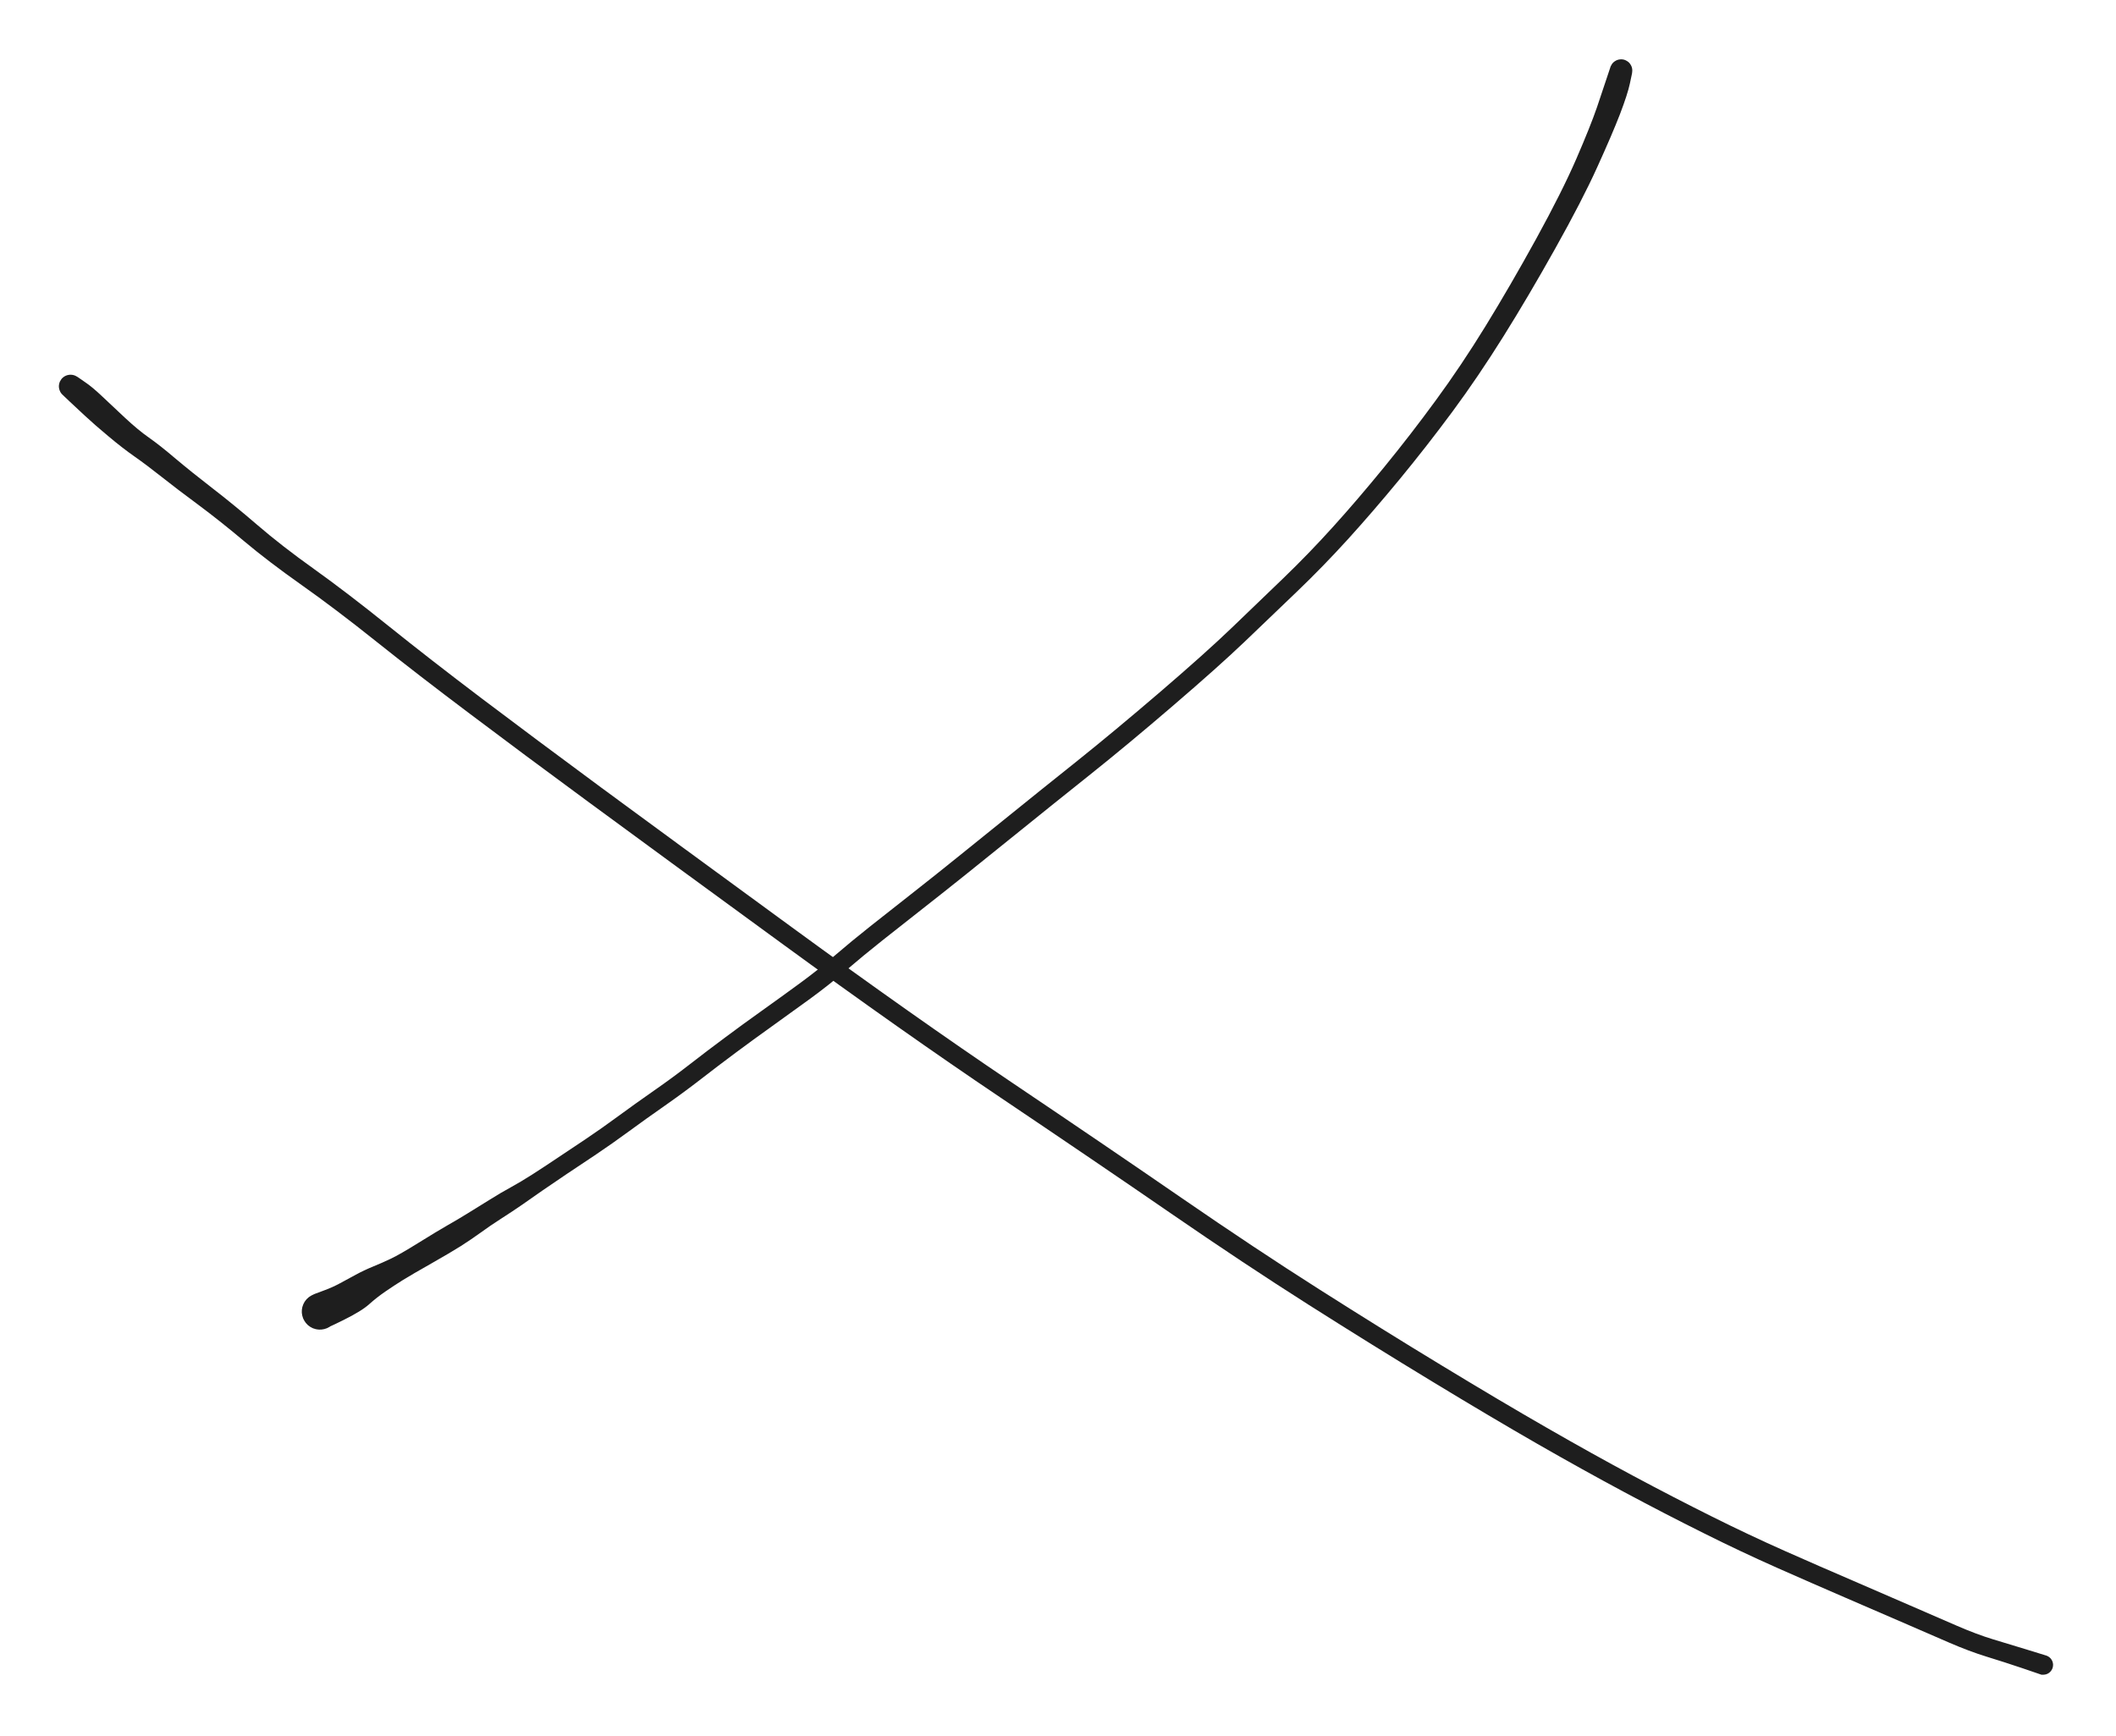 <svg version="1.1" xmlns="http://www.w3.org/2000/svg" viewBox="0 0 300 246.104" width="300" height="246.104">
  <!-- svg-source:excalidraw -->
  
  <defs>
    <style class="style-fonts">
      @font-face {
        font-family: "Virgil";
        src: url("https://excalidraw.com/Virgil.woff2");
      }
      @font-face {
        font-family: "Cascadia";
        src: url("https://excalidraw.com/Cascadia.woff2");
      }
    </style>
    
  </defs>
  <rect x="0" y="0" width="300" height="246.104" fill="#ffffff"/><g transform="translate(10 54.771) rotate(0 140 90.667)" stroke="none"><path fill="#1e1e1e" d="M 1.04,-1.30 Q 1.04,-1.30 2.05,-0.60 3.07,0.08 4.48,1.42 5.90,2.76 7.75,4.49 9.61,6.22 11.11,7.27 12.62,8.32 14.84,10.21 17.07,12.09 20.07,14.41 23.07,16.72 26.49,19.66 29.91,22.61 34.55,25.92 39.19,29.24 45.05,33.95 50.91,38.66 58.35,44.29 65.79,49.91 75.27,56.91 84.76,63.90 102.21,76.65 119.65,89.40 133.37,98.64 147.09,107.88 157.54,115.08 167.98,122.27 177.00,128.00 186.01,133.73 194.44,138.84 202.87,143.96 209.32,147.66 215.77,151.37 221.56,154.47 227.36,157.57 232.68,160.22 238.01,162.88 243.13,165.15 248.25,167.42 252.73,169.34 257.21,171.27 260.85,172.86 264.49,174.45 267.37,175.69 270.25,176.94 272.56,177.64 274.87,178.34 277.40,179.11 279.94,179.89 280.16,179.96 280.37,180.04 280.55,180.18 280.73,180.32 280.85,180.51 280.98,180.71 281.03,180.93 281.09,181.15 281.07,181.37 281.06,181.60 280.97,181.81 280.88,182.02 280.73,182.19 280.58,182.36 280.38,182.48 280.18,182.59 279.96,182.63 279.74,182.68 279.51,182.65 279.28,182.62 279.08,182.52 278.87,182.42 278.71,182.26 278.55,182.10 278.45,181.90 278.34,181.70 278.31,181.47 278.28,181.24 278.32,181.02 278.36,180.80 278.47,180.60 278.58,180.40 278.75,180.24 278.92,180.09 279.13,180.00 279.34,179.91 279.56,179.89 279.79,179.87 280.01,179.92 280.23,179.97 280.43,180.10 280.62,180.22 280.76,180.39 280.91,180.57 280.99,180.78 281.07,181.00 281.08,181.22 281.08,181.45 281.02,181.67 280.95,181.89 280.82,182.07 280.69,182.26 280.51,182.39 280.32,182.53 280.10,182.60 279.89,182.66 279.66,182.66 279.43,182.66 279.43,182.66 279.43,182.66 276.77,181.75 274.10,180.85 271.65,180.10 269.21,179.35 266.32,178.10 263.43,176.85 259.80,175.27 256.18,173.69 251.68,171.76 247.19,169.82 242.01,167.53 236.84,165.24 231.48,162.56 226.11,159.89 220.28,156.77 214.45,153.65 207.98,149.94 201.50,146.22 193.05,141.09 184.59,135.96 175.53,130.21 166.47,124.46 156.04,117.28 145.60,110.09 131.84,100.83 118.07,91.57 100.61,78.82 83.15,66.08 73.65,59.09 64.14,52.10 56.66,46.46 49.17,40.83 43.36,36.19 37.55,31.55 32.79,28.19 28.02,24.82 24.64,21.98 21.25,19.13 18.16,16.83 15.06,14.54 12.88,12.81 10.69,11.08 9.03,9.92 7.37,8.76 5.38,7.09 3.39,5.43 2.07,4.20 0.75,2.98 -0.14,2.14 -1.04,1.30 -1.18,1.15 -1.32,1.01 -1.42,0.84 -1.52,0.66 -1.58,0.47 -1.64,0.28 -1.65,0.08 -1.66,-0.11 -1.62,-0.31 -1.58,-0.51 -1.50,-0.69 -1.41,-0.87 -1.29,-1.03 -1.16,-1.19 -1.00,-1.31 -0.84,-1.43 -0.66,-1.51 -0.47,-1.59 -0.28,-1.62 -0.08,-1.66 0.11,-1.64 0.31,-1.63 0.50,-1.57 0.69,-1.51 0.87,-1.40 1.04,-1.30 1.04,-1.30 L 1.04,-1.30 Z"/></g><g transform="translate(229.833 10) rotate(0 -92.333 88)" stroke="none"><path fill="#1e1e1e" d="M 1.55,0.41 Q 1.55,0.41 1.24,1.87 0.93,3.33 -0.16,6.19 -1.27,9.06 -3.40,13.74 -5.52,18.42 -9.34,25.24 -13.15,32.05 -16.70,37.72 -20.25,43.40 -23.89,48.33 -27.54,53.26 -31.40,57.95 -35.27,62.64 -38.74,66.46 -42.22,70.29 -45.93,73.85 -49.63,77.41 -53.31,80.92 -56.98,84.43 -63.55,90.07 -70.12,95.71 -75.42,99.93 -80.71,104.15 -85.05,107.66 -89.40,111.16 -92.69,113.81 -95.98,116.45 -99.01,118.82 -102.04,121.20 -104.76,123.35 -107.48,125.51 -109.87,127.56 -112.25,129.60 -114.94,131.57 -117.64,133.53 -120.40,135.51 -123.16,137.48 -125.56,139.27 -127.97,141.06 -130.43,142.97 -132.88,144.87 -135.58,146.76 -138.29,148.65 -140.66,150.39 -143.03,152.13 -145.31,153.66 -147.59,155.19 -149.42,156.40 -151.24,157.62 -152.86,158.74 -154.47,159.87 -155.81,160.80 -157.15,161.73 -158.78,162.77 -160.40,163.81 -161.71,164.77 -163.03,165.72 -164.48,166.65 -165.94,167.57 -168.70,169.14 -171.46,170.70 -172.70,171.47 -173.94,172.24 -175.19,173.10 -176.44,173.96 -177.50,174.91 -178.56,175.87 -181.14,177.15 -183.72,178.43 -184.13,178.48 -184.55,178.54 -184.97,178.46 -185.38,178.38 -185.75,178.17 -186.11,177.96 -186.39,177.65 -186.67,177.33 -186.84,176.95 -187.00,176.56 -187.04,176.14 -187.07,175.72 -186.97,175.31 -186.86,174.90 -186.64,174.55 -186.41,174.19 -186.08,173.93 -185.75,173.67 -185.35,173.52 -184.96,173.38 -184.54,173.37 -184.12,173.36 -183.71,173.48 -183.31,173.61 -182.97,173.86 -182.63,174.10 -182.38,174.44 -182.14,174.79 -182.02,175.19 -181.89,175.59 -181.91,176.02 -181.92,176.44 -182.07,176.83 -182.21,177.23 -182.48,177.55 -182.74,177.88 -183.10,178.11 -183.45,178.33 -183.86,178.43 -184.27,178.53 -184.69,178.50 -185.11,178.46 -185.50,178.30 -185.88,178.13 -186.20,177.85 -186.51,177.56 -186.71,177.20 -186.92,176.83 -187.00,176.41 -187.08,176.00 -187.02,175.58 -186.96,175.17 -186.77,174.79 -186.58,174.41 -186.29,174.12 -185.99,173.82 -185.61,173.63 -185.23,173.45 -185.23,173.45 -185.23,173.45 -183.97,172.98 -182.70,172.52 -181.62,171.93 -180.54,171.34 -179.39,170.72 -178.23,170.09 -176.96,169.57 -175.68,169.05 -174.42,168.45 -173.15,167.85 -170.47,166.18 -167.78,164.51 -166.36,163.70 -164.93,162.89 -163.51,162.01 -162.09,161.13 -160.44,160.11 -158.80,159.08 -157.40,158.32 -156.01,157.56 -154.35,156.50 -152.70,155.44 -150.88,154.22 -149.05,153.00 -146.82,151.51 -144.58,150.01 -142.19,148.25 -139.79,146.49 -137.14,144.64 -134.49,142.80 -132.01,140.87 -129.54,138.95 -127.11,137.15 -124.69,135.34 -121.94,133.38 -119.18,131.41 -116.58,129.51 -113.97,127.61 -111.54,125.52 -109.12,123.44 -106.39,121.28 -103.67,119.12 -100.65,116.76 -97.63,114.39 -94.35,111.75 -91.06,109.11 -86.71,105.59 -82.36,102.07 -77.11,97.88 -71.86,93.68 -65.34,88.09 -58.83,82.50 -55.17,78.98 -51.51,75.47 -47.87,71.96 -44.24,68.46 -40.82,64.67 -37.40,60.89 -33.60,56.24 -29.80,51.59 -26.25,46.73 -22.69,41.88 -19.22,36.24 -15.75,30.60 -12.05,23.88 -8.36,17.16 -6.36,12.55 -4.36,7.94 -3.41,5.18 -2.47,2.41 -2.01,1.00 -1.55,-0.41 -1.48,-0.59 -1.40,-0.77 -1.29,-0.93 -1.18,-1.08 -1.03,-1.21 -0.88,-1.33 -0.71,-1.42 -0.54,-1.51 -0.35,-1.55 -0.16,-1.59 0.03,-1.59 0.22,-1.59 0.41,-1.54 0.59,-1.49 0.76,-1.39 0.93,-1.30 1.08,-1.17 1.22,-1.04 1.32,-0.88 1.43,-0.71 1.50,-0.53 1.56,-0.35 1.58,-0.16 1.60,0.03 1.57,0.22 1.55,0.41 1.55,0.41 L 1.55,0.41 Z"/></g></svg>